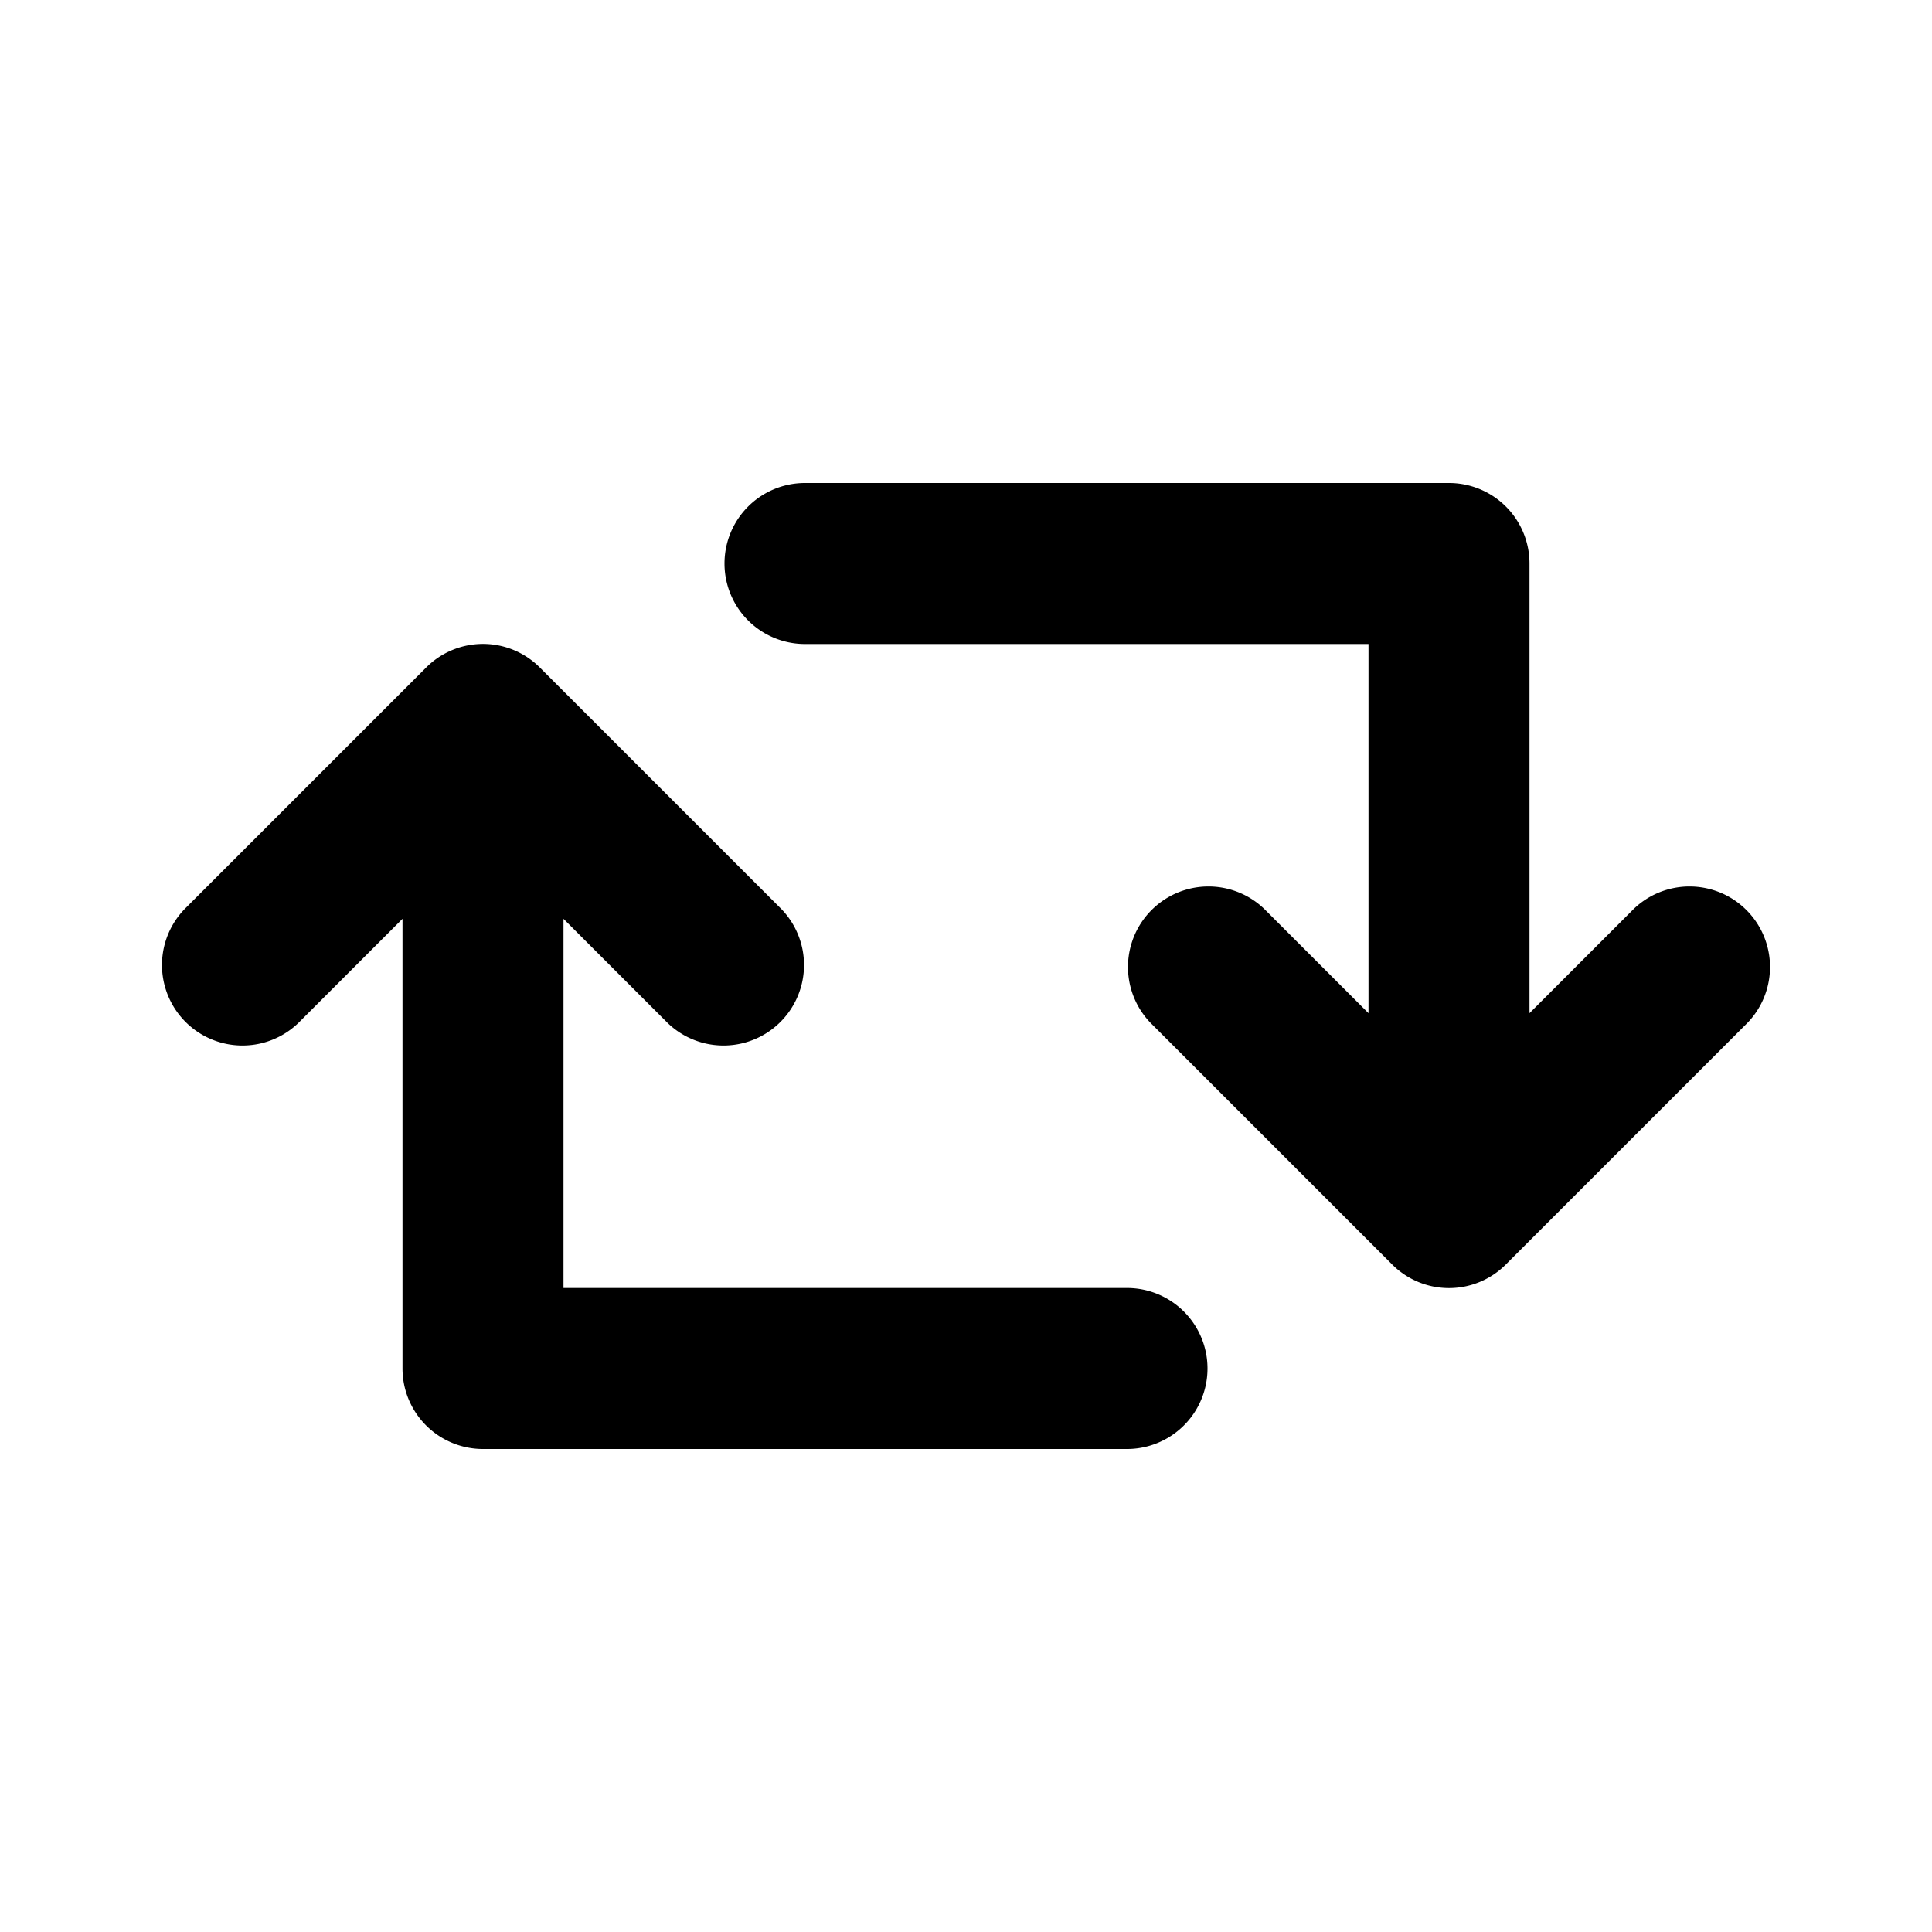 <svg width="24" height="24" fill="none" xmlns="http://www.w3.org/2000/svg"><path fill-rule="evenodd" clip-rule="evenodd" d="M18.707 15.707a.997.997 0 0 1-1.414 0l-3-3a1 1 0 0 1 1.414-1.414L17 12.586V8h-7a1 1 0 0 1 0-2h8a1 1 0 0 1 1 1v5.586l1.293-1.293a1 1 0 0 1 1.414 1.414l-3 3zM5.293 8.293a.997.997 0 0 1 1.414 0l3 3a1 1 0 0 1-1.414 1.414L7 11.414V16h7a1 1 0 1 1 0 2H6a1 1 0 0 1-1-1v-5.586l-1.293 1.293a1 1 0 0 1-1.414-1.414l3-3z" fill="currentcolor"/></svg>